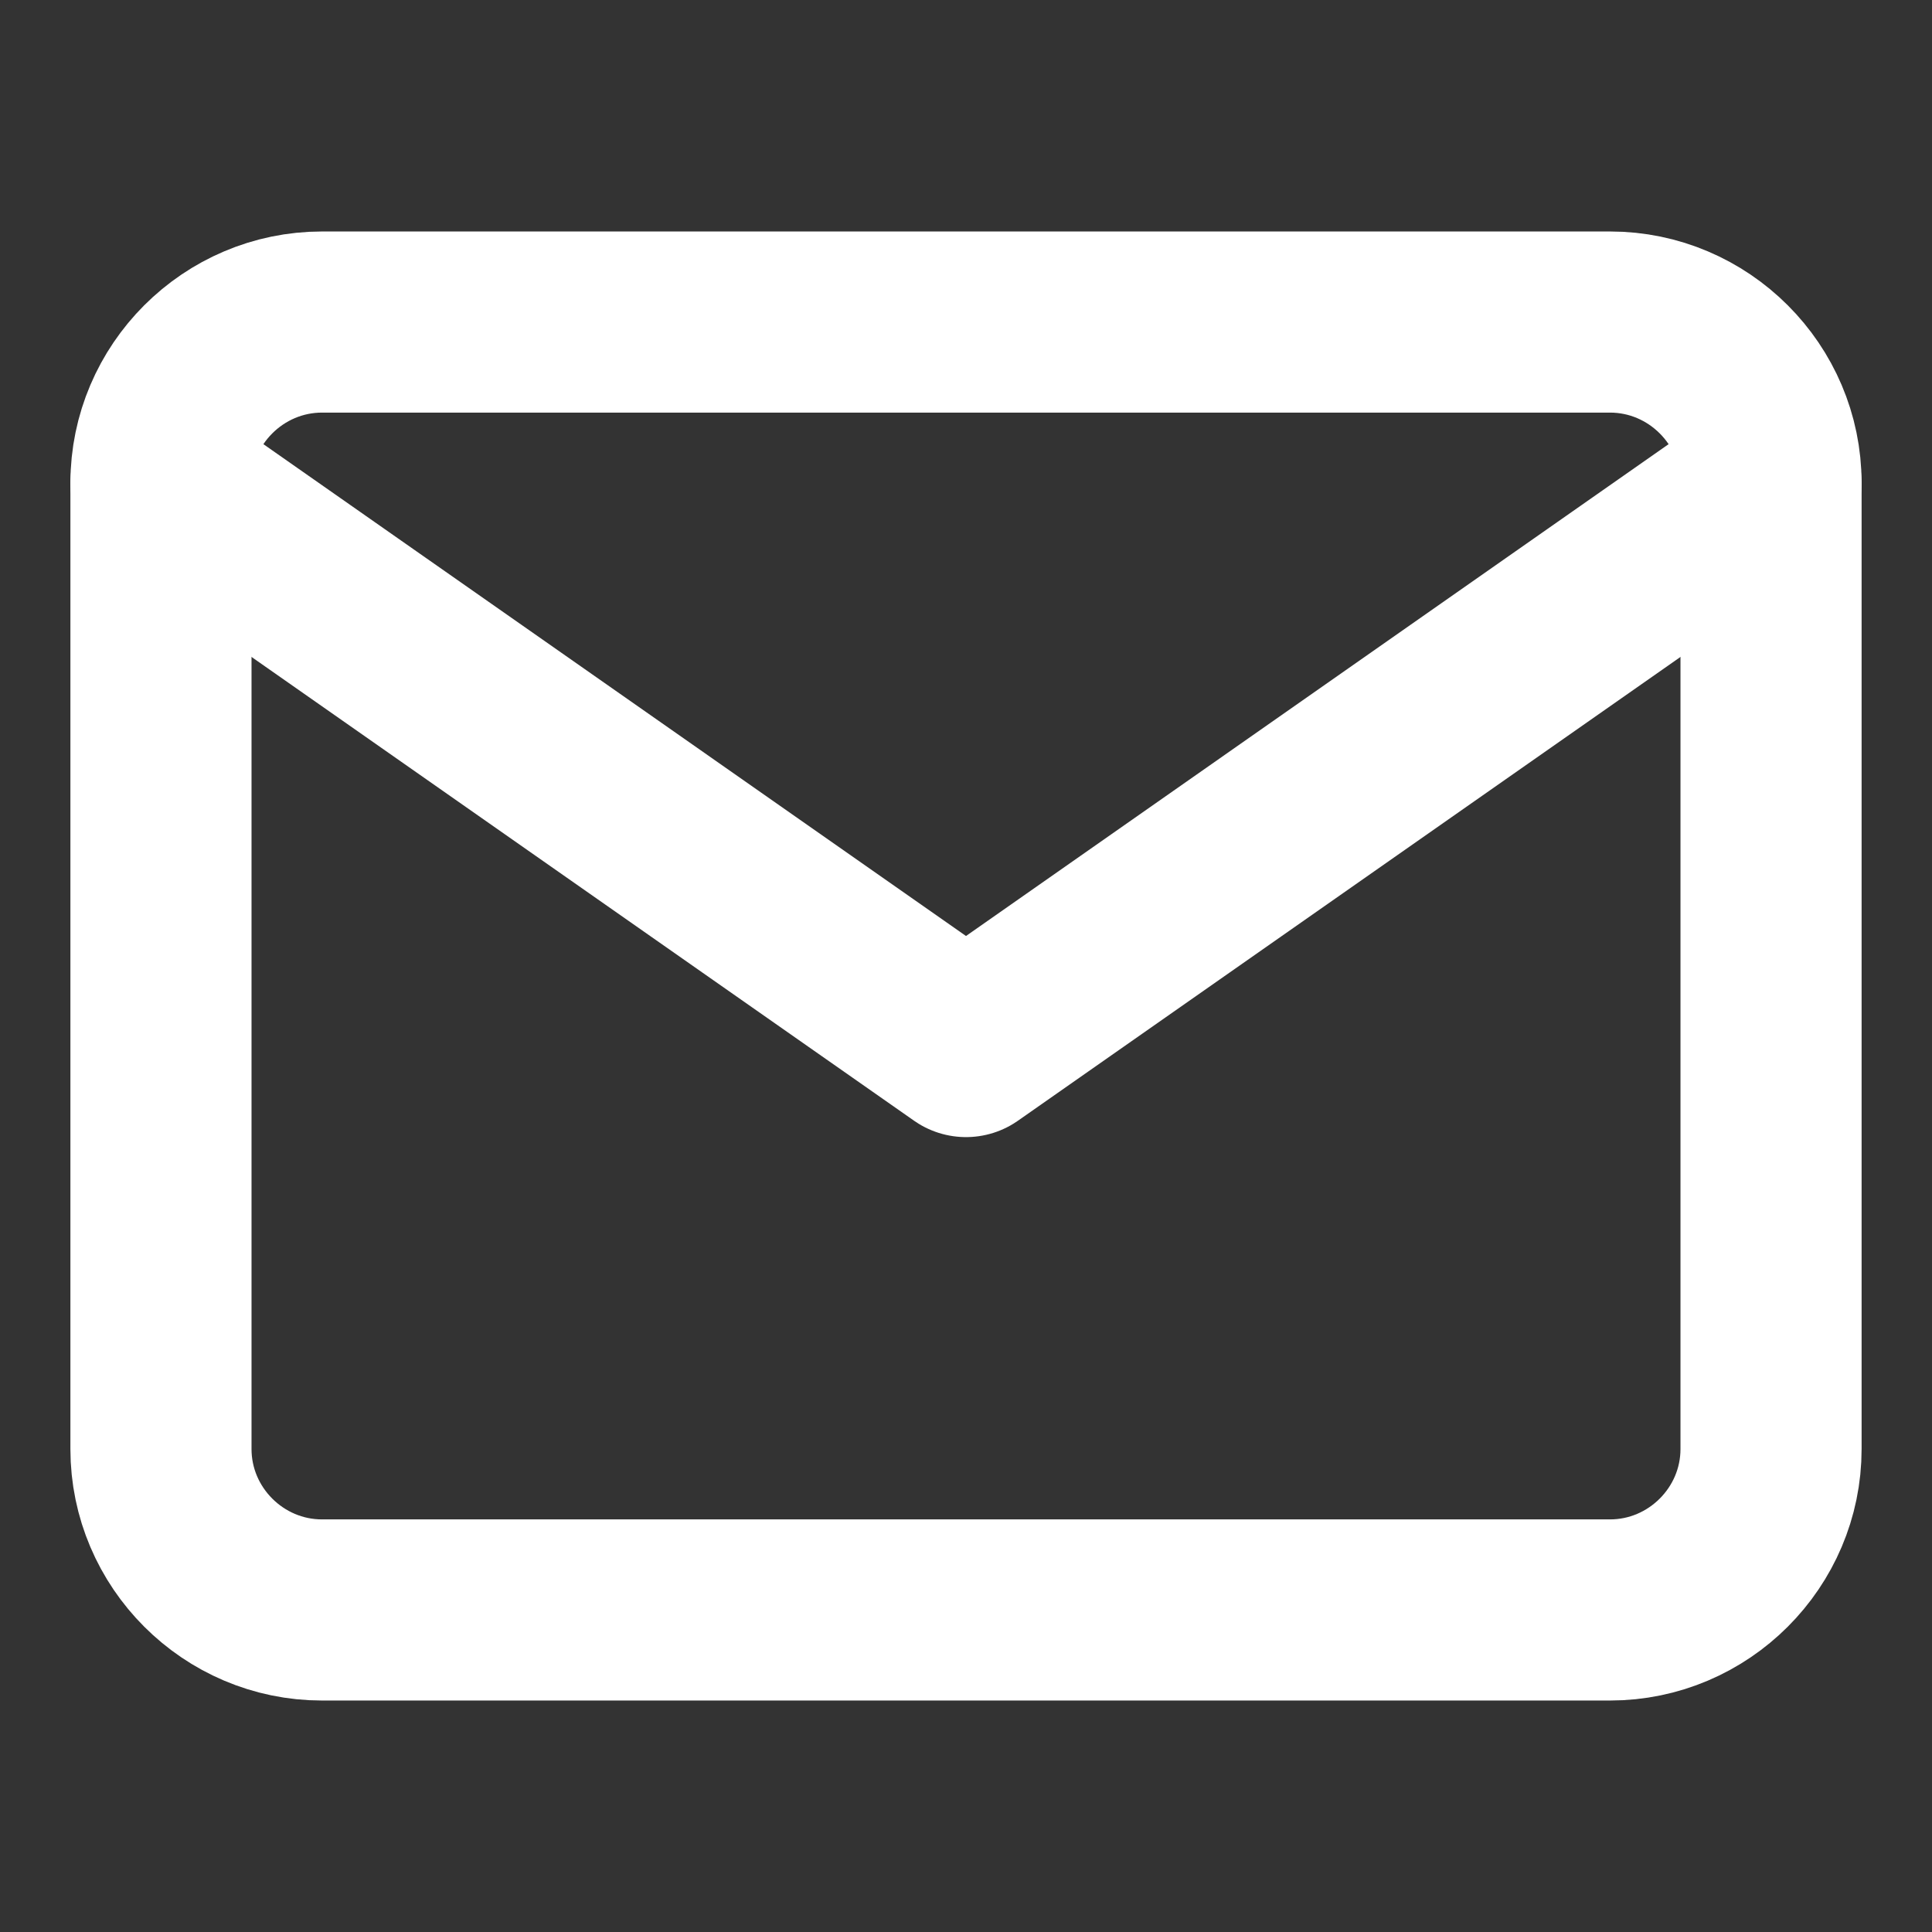 <svg width="16" height="16" viewBox="0 0 16 16" fill="none" xmlns="http://www.w3.org/2000/svg">
<rect x="0" y="0" width="16" height="16" fill="#333333" stroke="none"/>
<path d="M2.667 2.667H13.333C14.067 2.667 14.667 3.267 14.667 4V12C14.667 12.733 14.067 13.333 13.333 13.333H2.667C1.933 13.333 1.333 12.733 1.333 12V4C1.333 3.267 1.933 2.667 2.667 2.667Z" stroke="white" stroke-width="1.5" stroke-linecap="round" stroke-linejoin="round"/>
<path d="M14.667 4L8 8.667L1.333 4" stroke="white" stroke-width="1.5" stroke-linecap="round" stroke-linejoin="round"/>
</svg>
